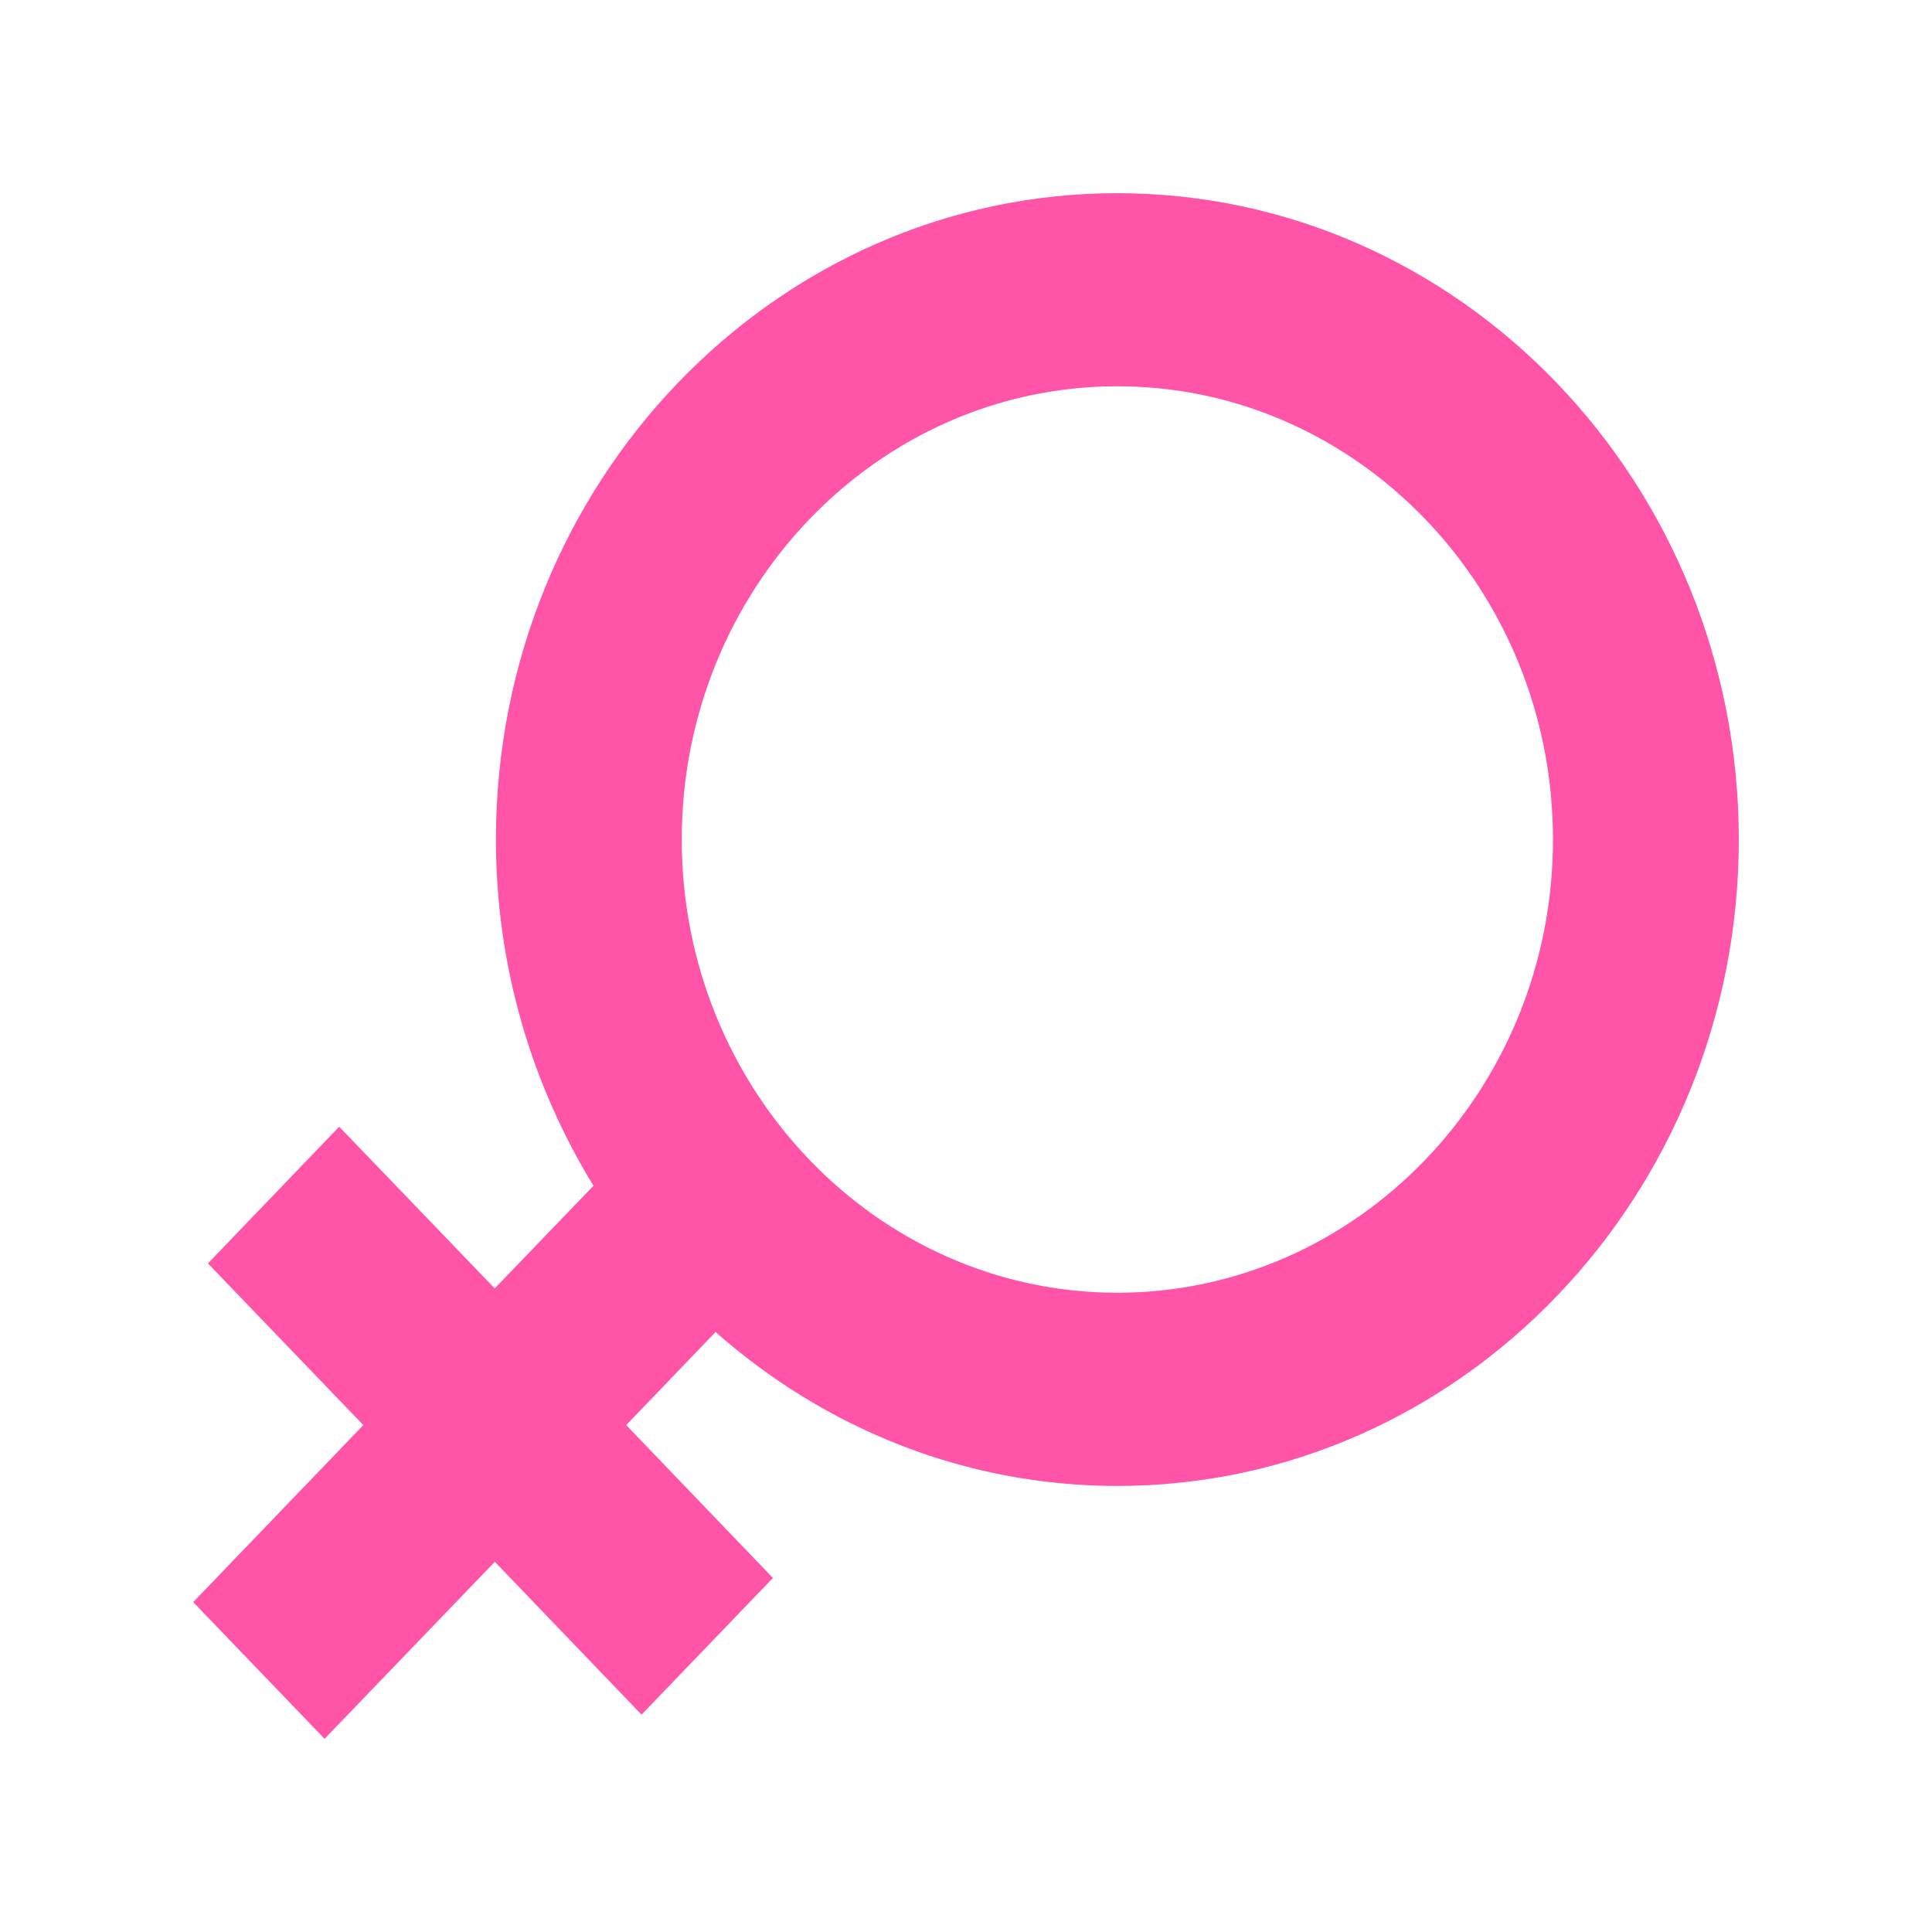 <svg width="16" height="16" viewBox="0 0 16 16" fill="none" xmlns="http://www.w3.org/2000/svg">
<path d="M9.253 3.199C7.265 3.199 5.646 4.882 5.646 6.953C5.646 9.021 7.263 10.706 9.253 10.706C11.242 10.706 12.861 9.022 12.861 6.953C12.862 4.882 11.242 3.199 9.253 3.199ZM9.253 12.306C7.985 12.306 6.825 11.825 5.926 11.031L5.186 11.802L6.401 13.068L5.313 14.2L4.098 12.934L2.688 14.4L1.6 13.268L3.009 11.802L1.722 10.463L2.809 9.331L4.097 10.67L4.915 9.82C4.406 8.989 4.107 8.007 4.107 6.953C4.107 4.001 6.414 1.6 9.253 1.6C12.091 1.6 14.4 4.001 14.4 6.953C14.4 9.904 12.091 12.306 9.253 12.306Z" fill="#FF54A8"/>
</svg>
